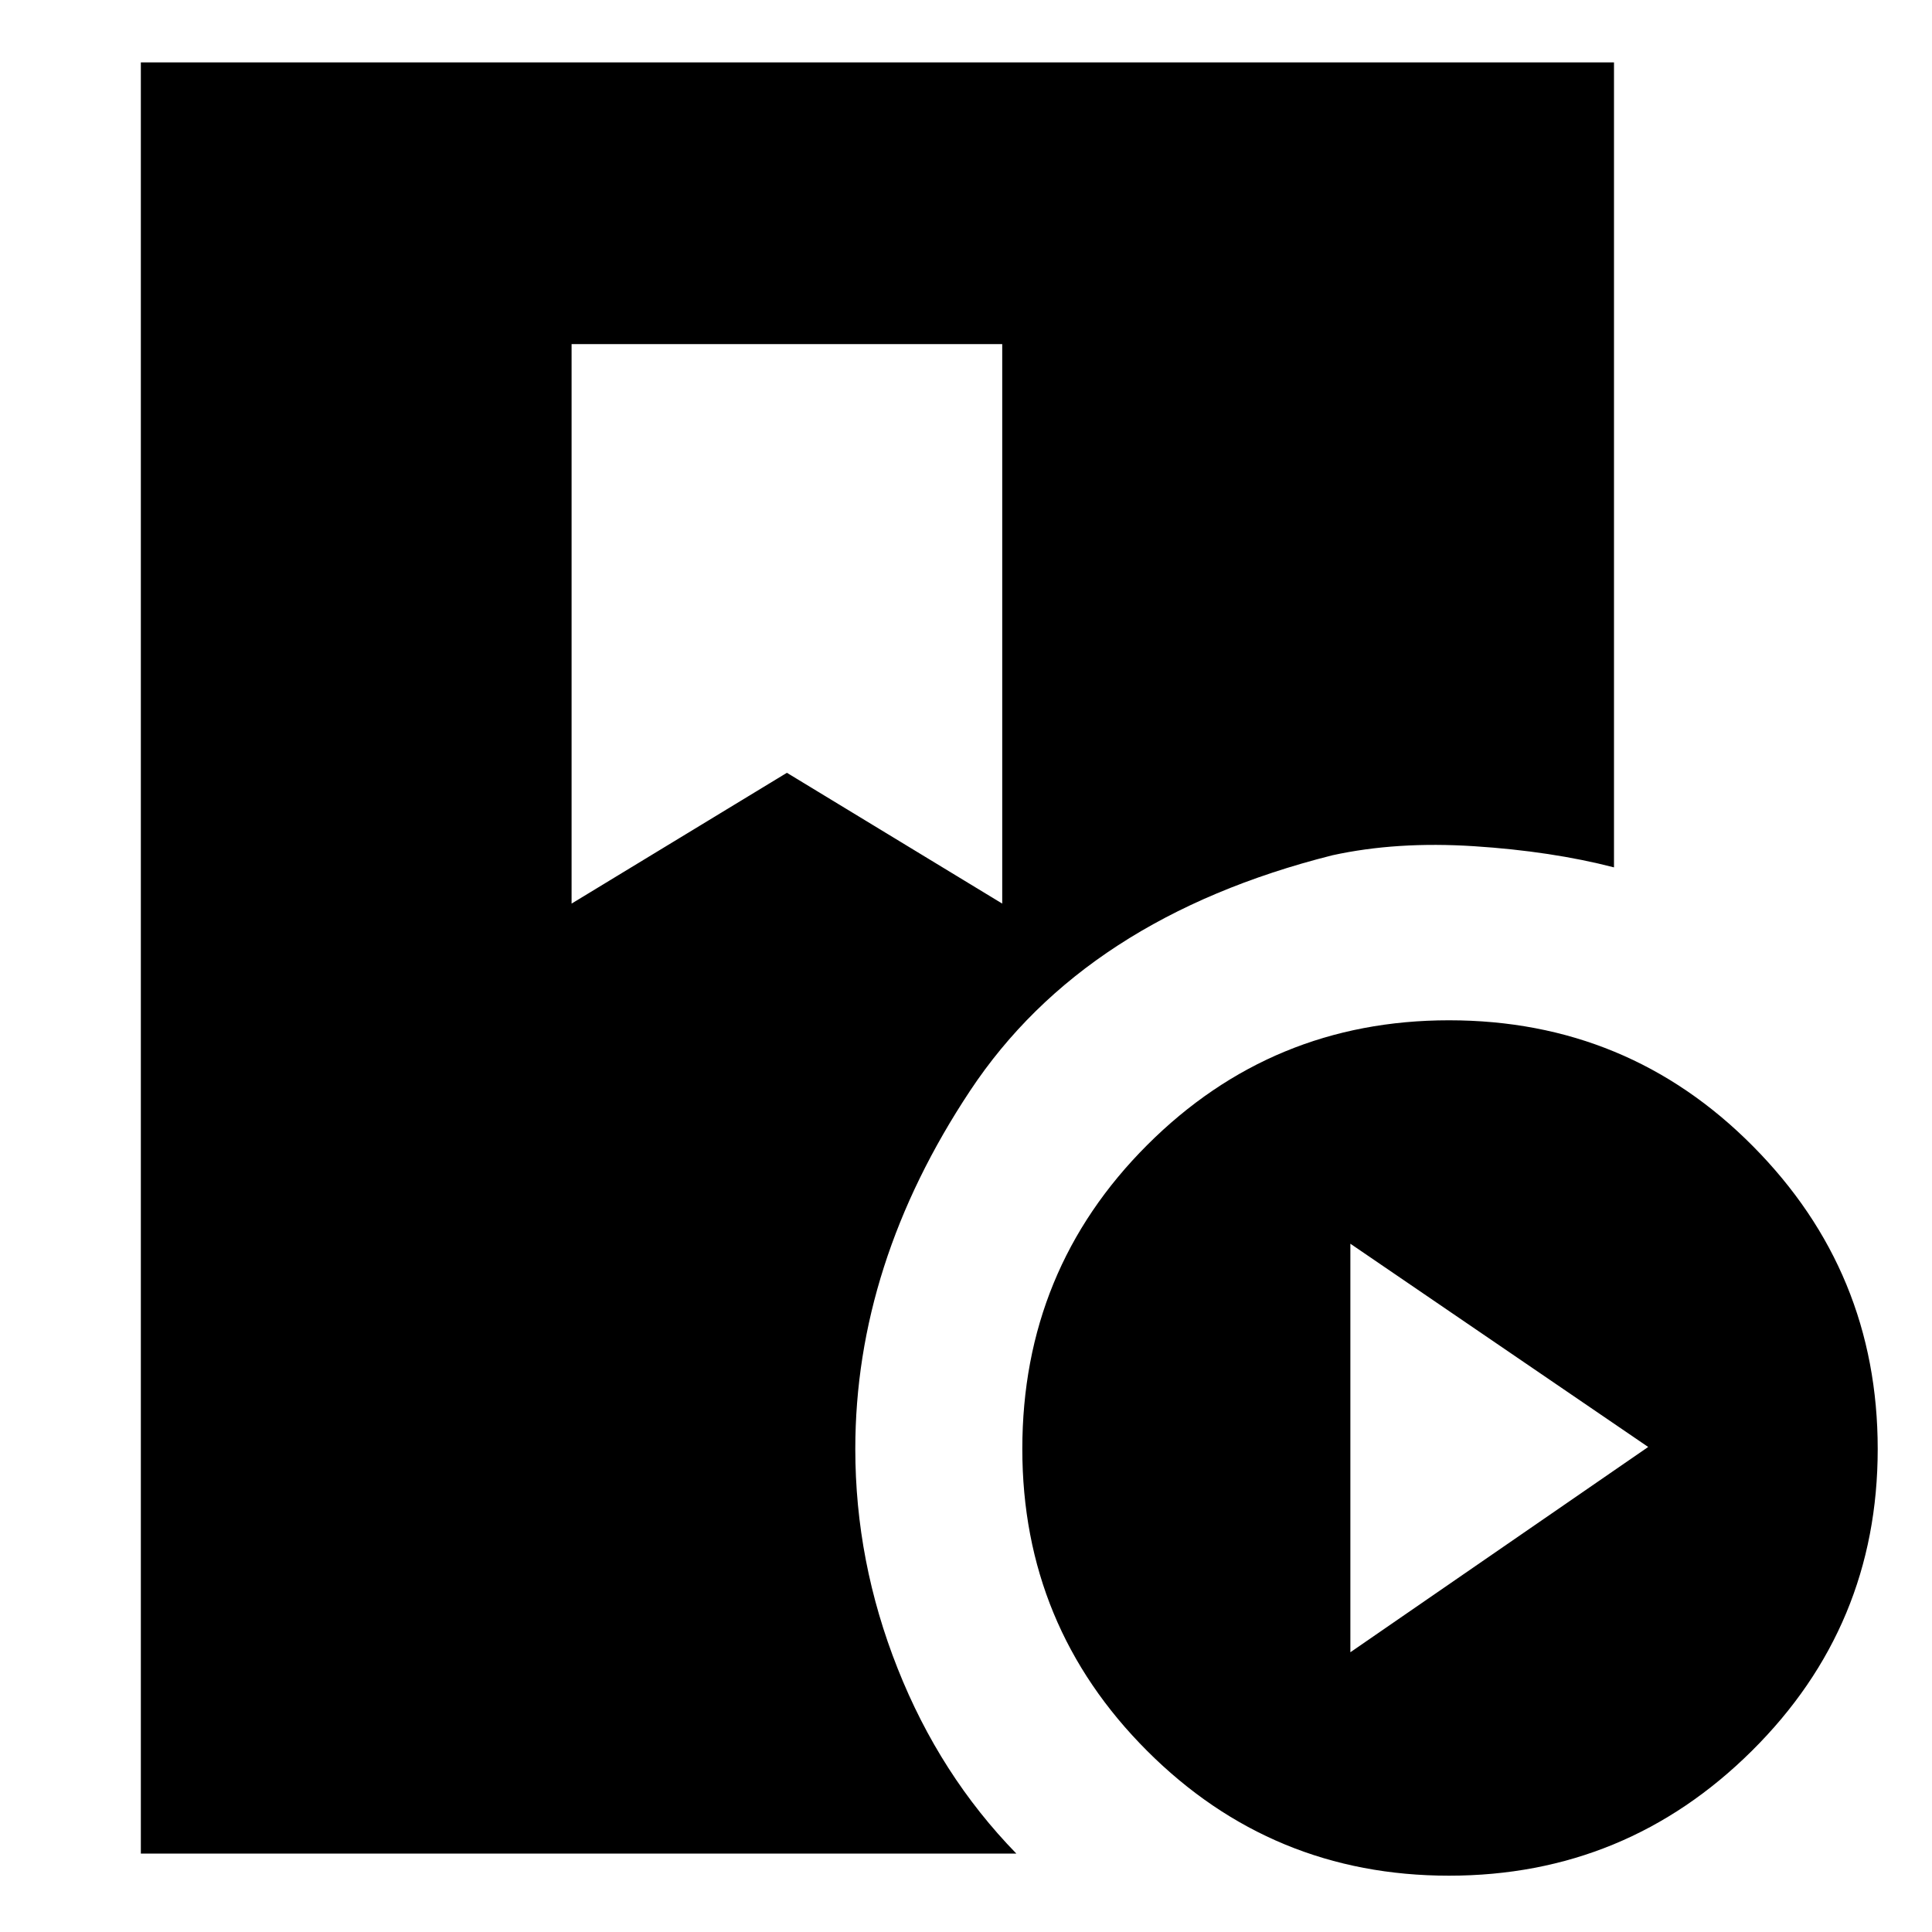 <svg xmlns="http://www.w3.org/2000/svg" height="20" width="20"><path d="M1.458 19.188V.646h15.25v8.333q-.646-.167-1.448-.219-.802-.052-1.468.094-2.563.646-3.75 2.438Q8.854 13.083 8.854 15q0 1.167.438 2.271.437 1.104 1.229 1.917ZM15 19.417q-1.833 0-3.125-1.292T10.583 15q0-1.854 1.292-3.146 1.292-1.292 3.125-1.292 1.854 0 3.146 1.303 1.292 1.302 1.292 3.135 0 1.833-1.303 3.125-1.302 1.292-3.135 1.292Zm-1.021-2.313 3.083-2.125-3.083-2.104Zm-8.062-7.75L8.146 8l2.229 1.354V3.562H5.917Z"/></svg>